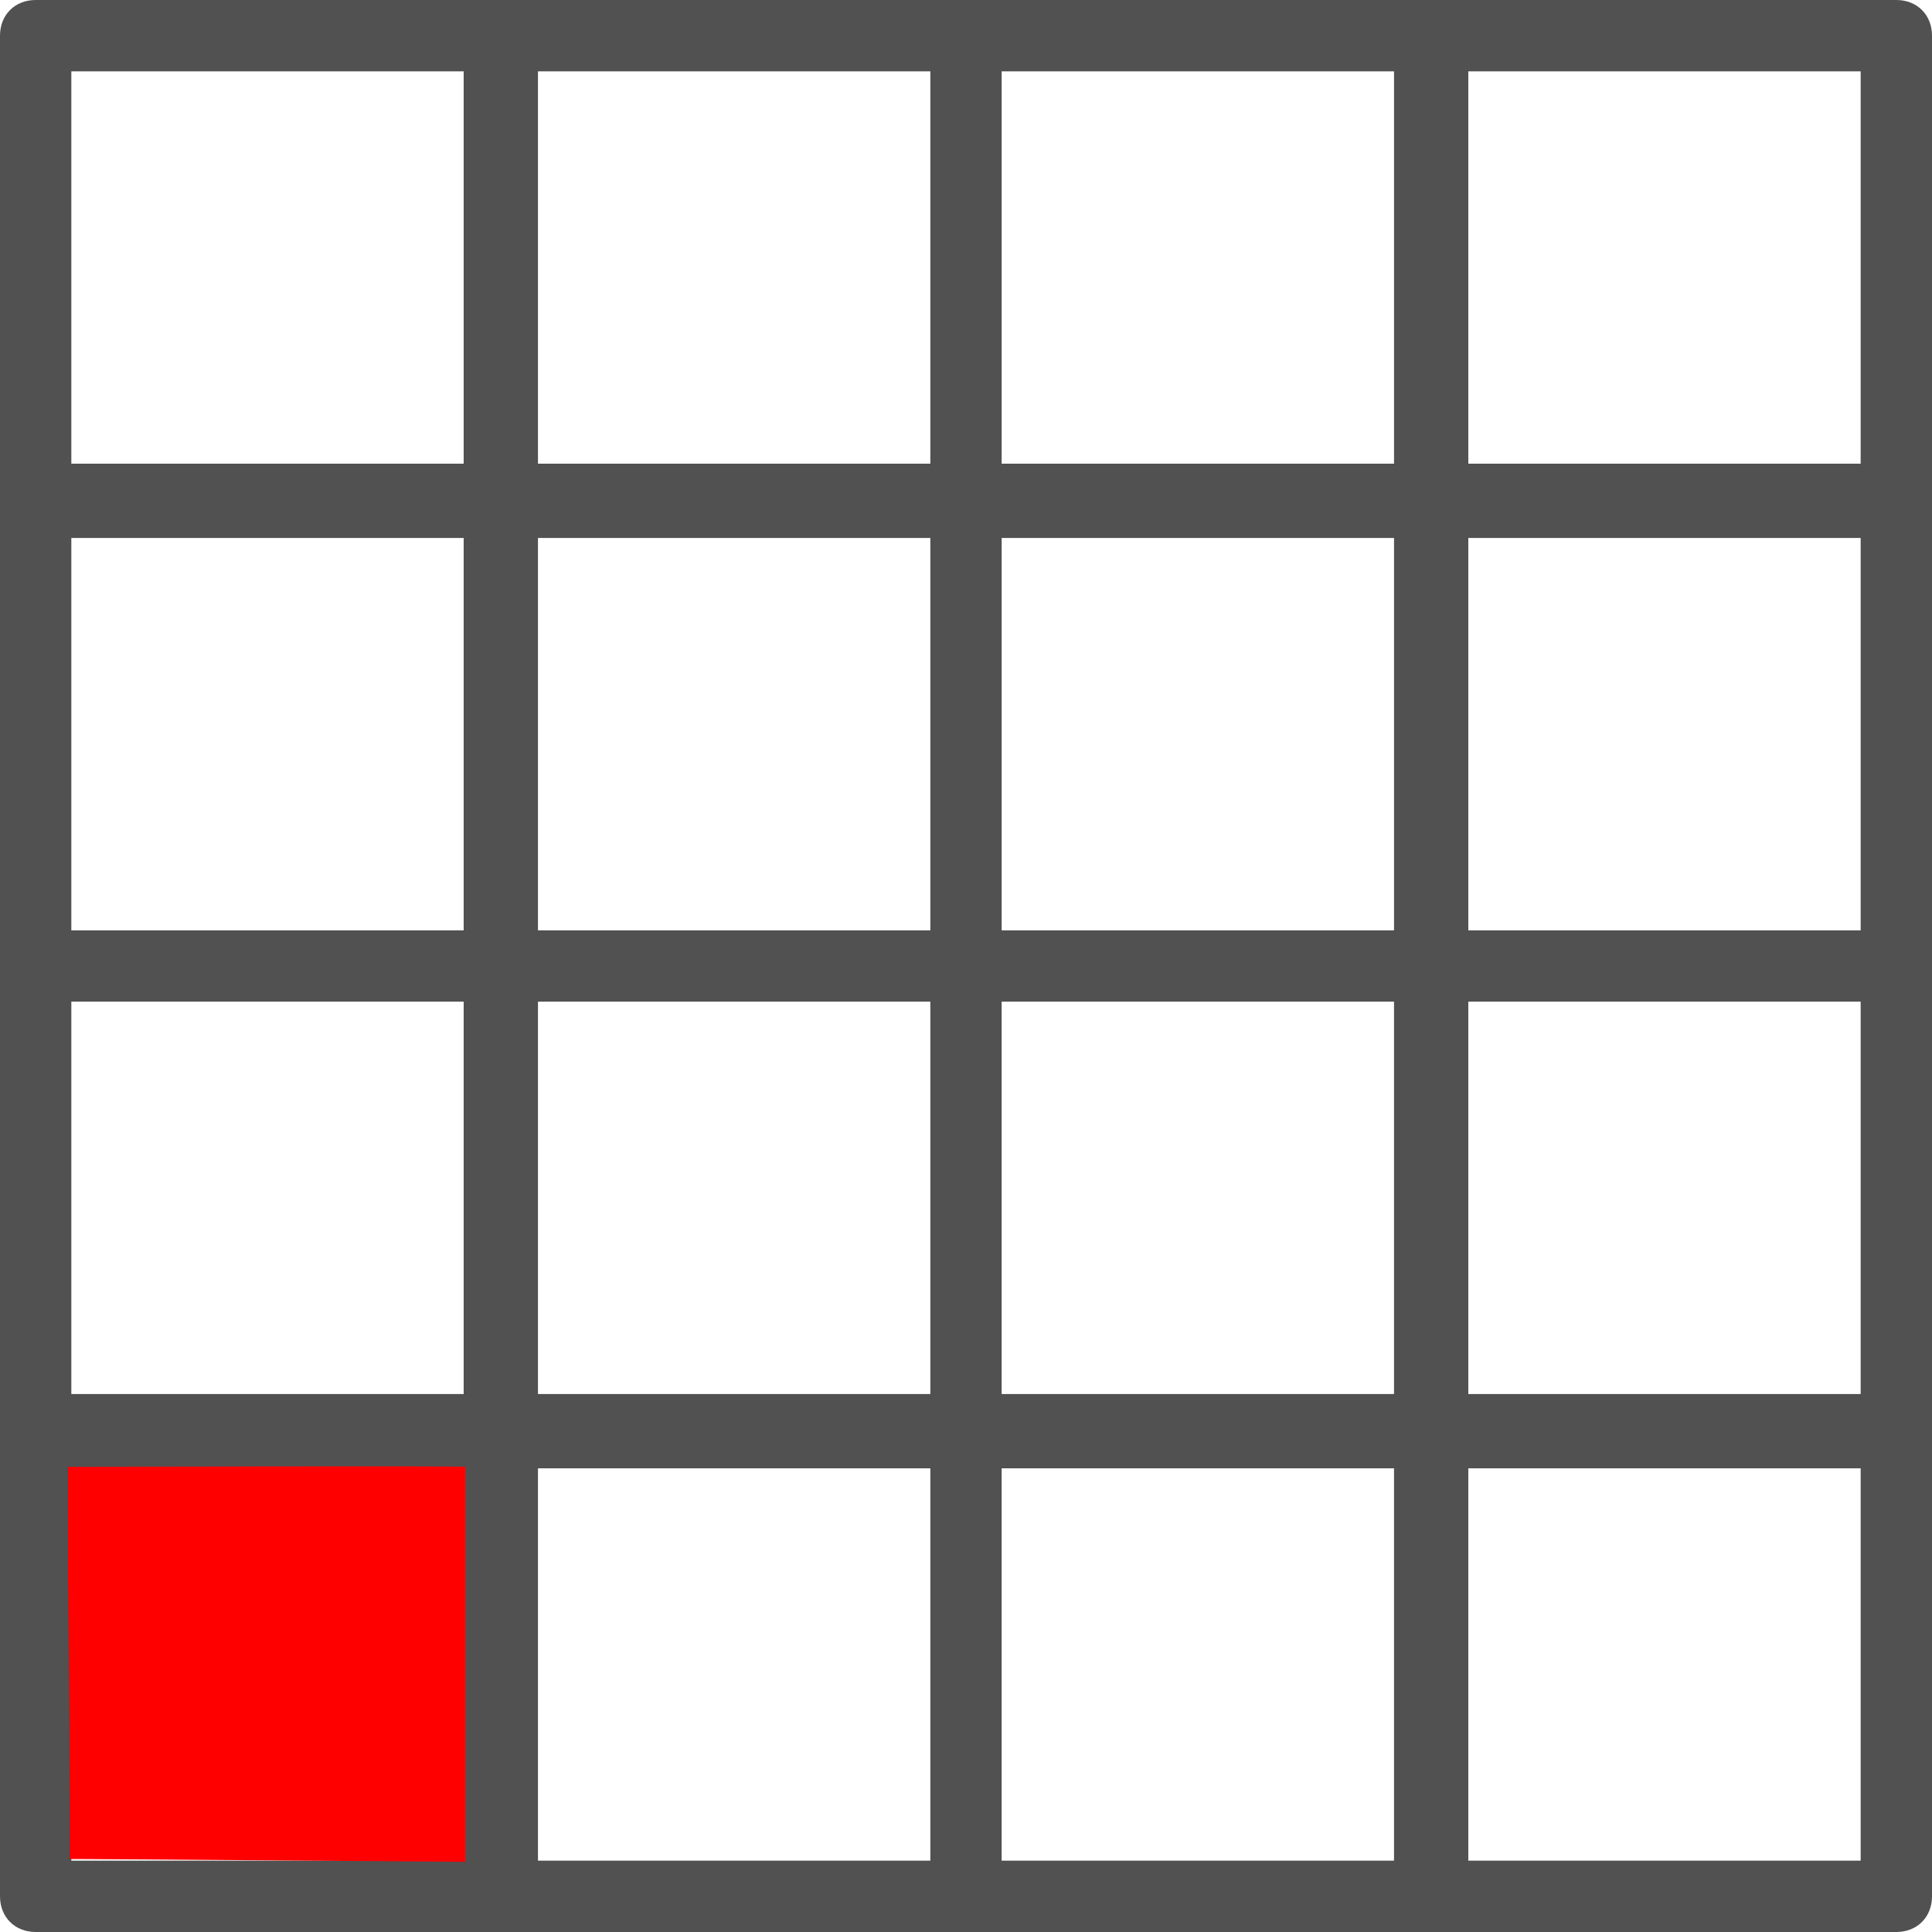 <?xml version="1.0"?>
<svg width="1024" height="1024" xmlns="http://www.w3.org/2000/svg" xmlns:svg="http://www.w3.org/2000/svg" class="icon" version="1.1">
 <g class="layer">
  <title>Layer 1</title>
  <path d="m1005.1,0l-986.2,0c-11.02,0 -18.9,7.88 -18.9,18.9l0,986.2c0,11.02 7.88,18.9 18.9,18.9l986.2,0c11.02,0 18.9,-7.88 18.9,-18.9l0,-986.2c0,-11.02 -7.88,-18.9 -18.9,-18.9zm-266.24,493.1l-207.96,0l0,-207.96l207.96,0l0,207.96zm39.38,-207.96l207.95,0l0,207.96l-207.95,0l0,-207.96zm-247.34,-39.38l0,-207.95l207.96,0l0,207.95l-207.96,0zm-37.8,0l-207.96,0l0,-207.95l207.96,0l0,207.95zm0,39.38l0,207.96l-207.96,0l0,-207.96l207.96,0zm-247.34,207.96l-207.95,0l0,-207.96l207.95,0l0,207.96zm-207.95,37.8l207.95,0l0,207.96l-207.95,0l0,-207.96zm247.33,0l207.96,0l0,207.96l-207.96,0l0,-207.96zm207.96,247.34l0,207.95l-207.96,0l0,-207.95l207.96,0zm37.8,0l207.96,0l0,207.95l-207.96,0l0,-207.95zm0,-39.38l0,-207.96l207.96,0l0,207.96l-207.96,0zm247.34,-207.96l207.95,0l0,207.96l-207.95,0l0,-207.96zm207.95,-285.14l-207.95,0l0,-207.95l207.95,0l0,207.95zm-740.43,-207.95l0,207.95l-207.95,0l0,-207.95l207.95,0zm-207.95,740.43l207.95,0l0,207.95l-207.95,0l0,-207.95zm740.43,207.95l0,-207.95l207.95,0l0,207.95l-207.95,0z" fill="#515151" id="svg_1"/>
  <path d="m35.7,777.48c0,0 1.33,208 0.96,207.85c-0.37,-0.15 209.7,1.48 209.7,1.48c0,0 0,-208.67 0,-209.33c0,-0.67 -210.67,0 -210.67,0l0.01,0z" fill="#ff0000" id="svg_10"/>
  <path d="m37.37,985.75c0,0 208.67,0 208.67,0c0,0 -208.67,0 -208.67,0z" fill="#ff0000" id="svg_11"/>
  <path d="m37.57,985.53c0,0 208.5,0 208.5,0c0,0 -208.5,0 -208.5,0z" fill="#ff0000" id="svg_12"/>
 </g>
</svg>